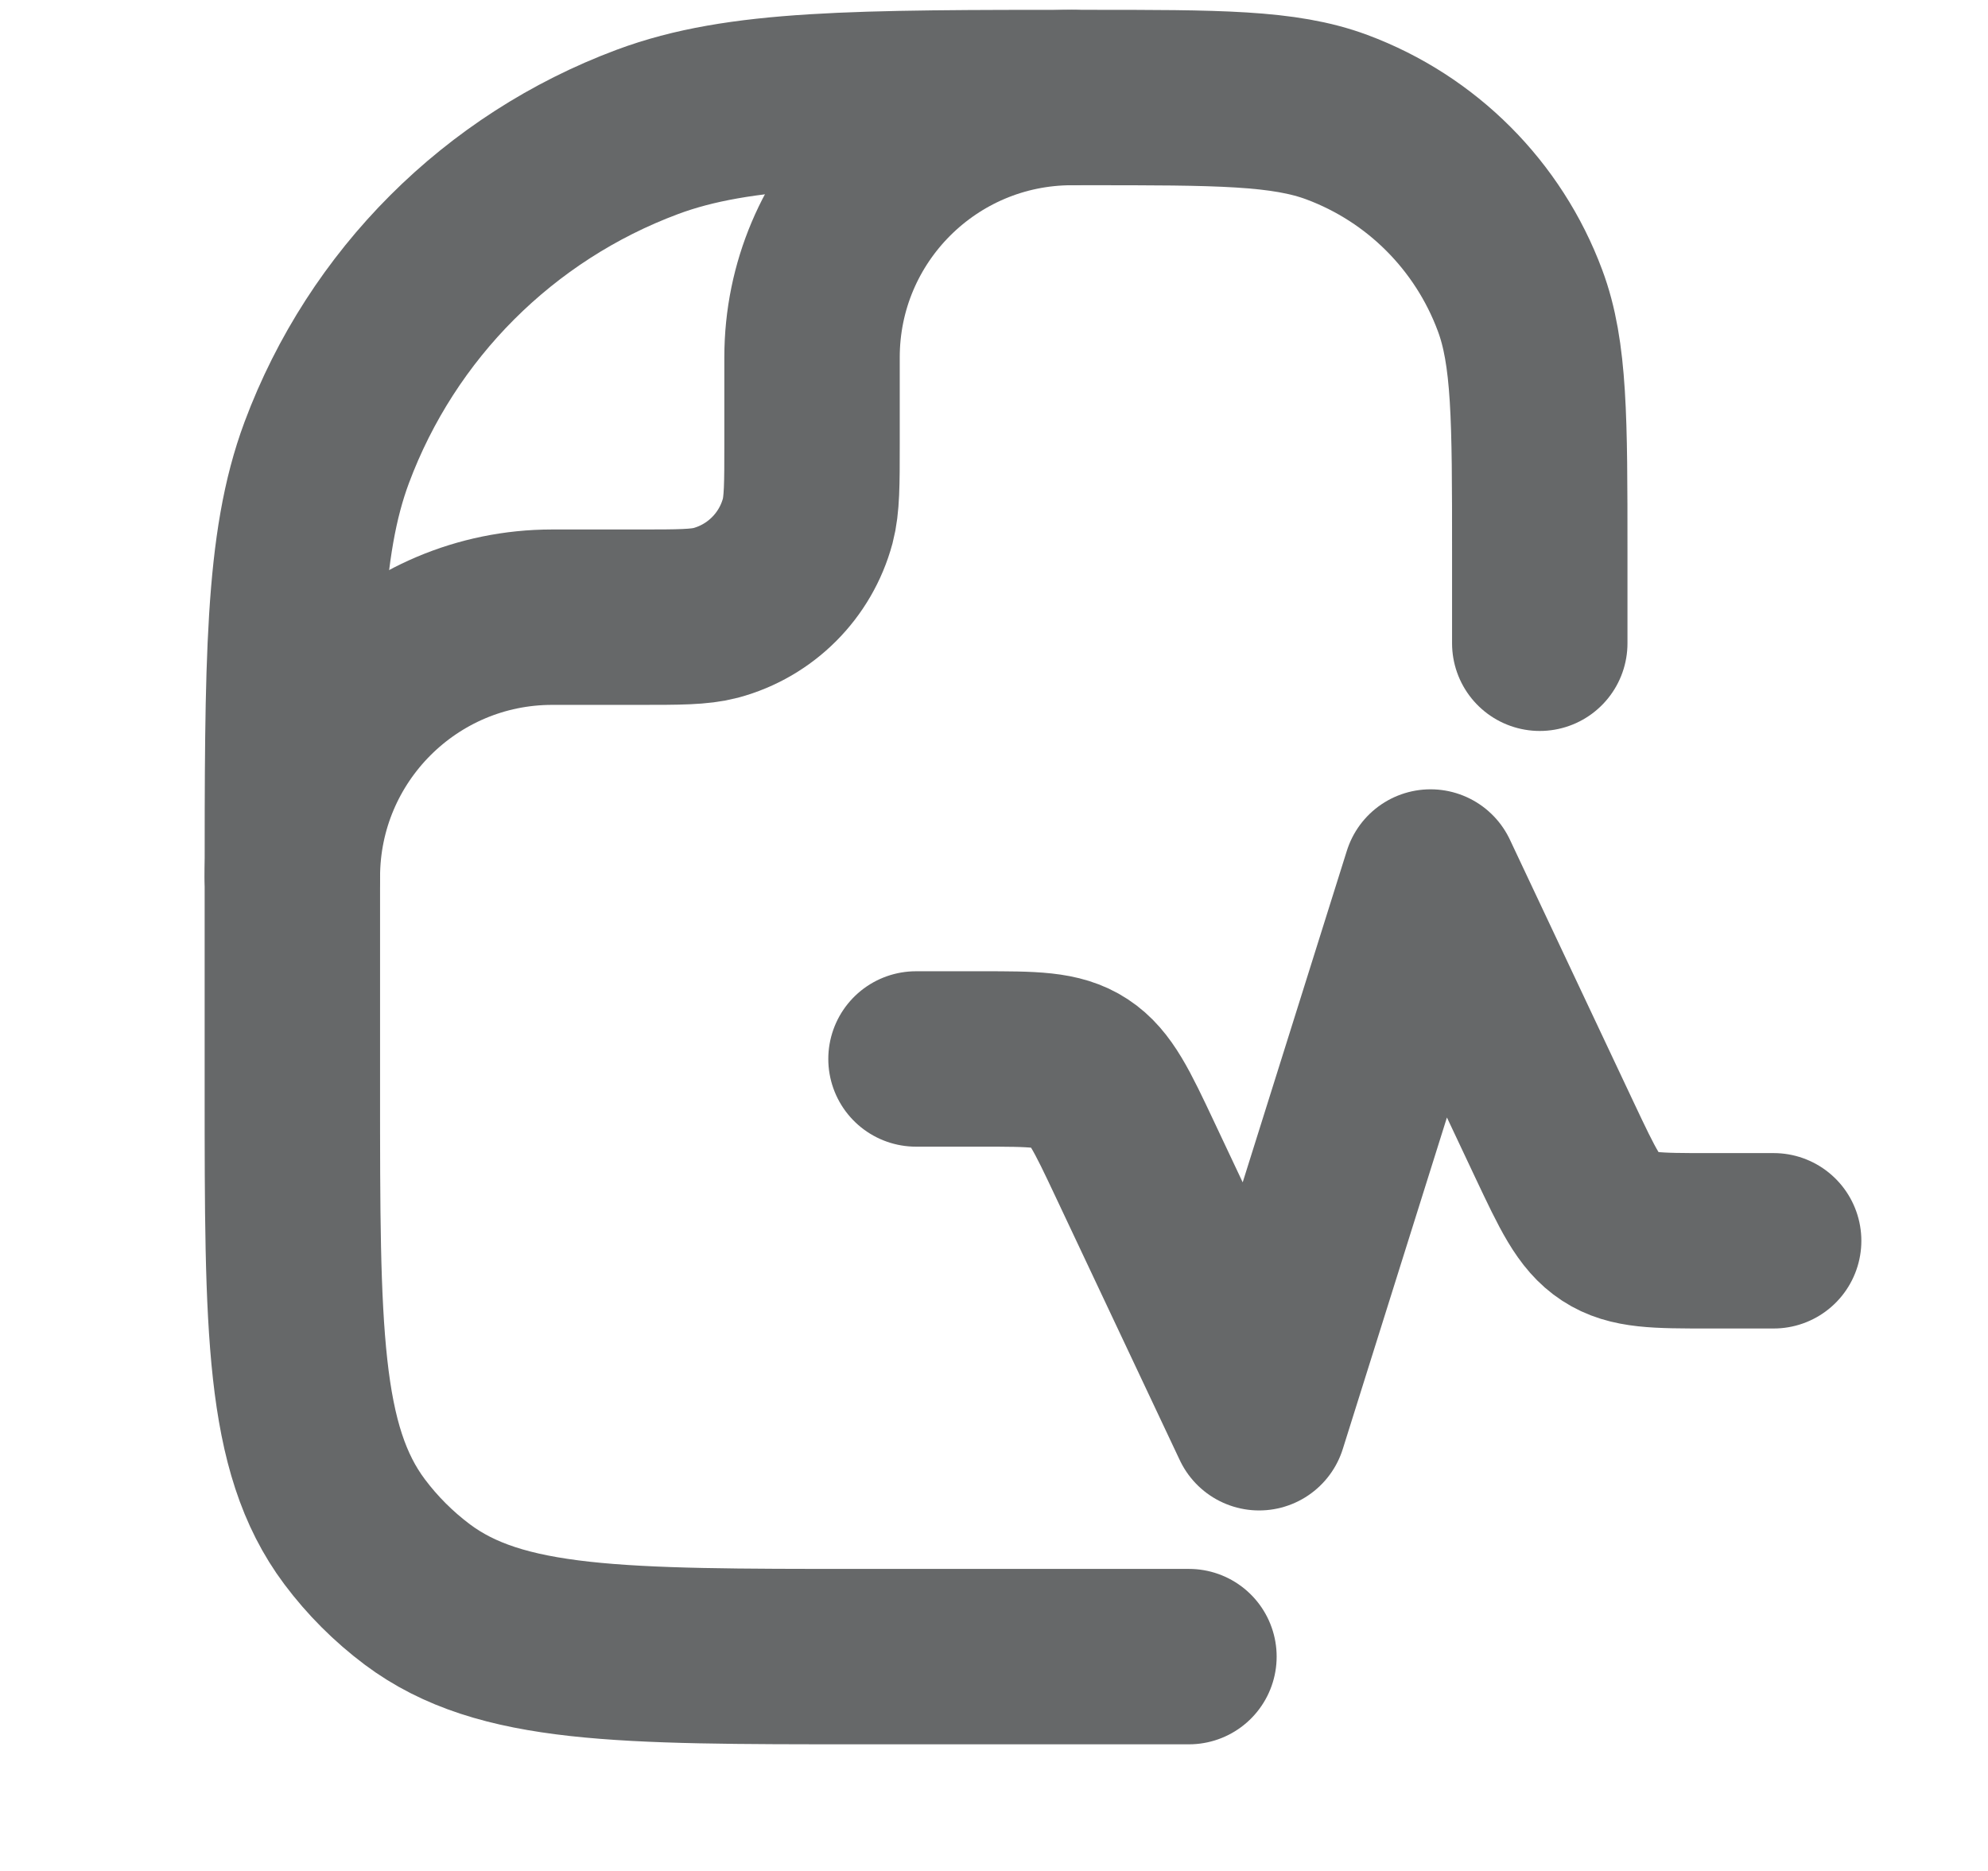 <svg width="17" height="16" viewBox="0 0 17 16" fill="none" xmlns="http://www.w3.org/2000/svg">
<path d="M13.167 5.501V4.713C13.167 3.584 13.167 3.02 12.998 2.569C12.728 1.844 12.157 1.272 11.432 1.002C10.981 0.834 10.417 0.834 9.288 0.834C7.312 0.834 6.325 0.834 5.536 1.128C4.268 1.601 3.267 2.602 2.794 3.87C2.5 4.659 2.5 5.646 2.5 7.622V9.319C2.5 11.365 2.5 12.388 3.032 13.099C3.184 13.302 3.365 13.483 3.569 13.636C4.279 14.167 5.302 14.167 7.348 14.167H7.833C8.613 14.167 10.167 14.167 10.167 14.167" stroke="#666869" stroke-width="1.5" stroke-linecap="round" stroke-linejoin="round"/>
<path d="M7.833 9.056H8.393C8.835 9.056 9.055 9.056 9.232 9.172C9.409 9.288 9.508 9.497 9.705 9.915L10.767 12.167L12.233 7.5L13.294 9.751C13.492 10.17 13.59 10.379 13.768 10.495C13.945 10.611 14.165 10.611 14.606 10.611H15.167" stroke="#666869" stroke-width="1.5" stroke-linecap="round" stroke-linejoin="round"/>
<path d="M2.5 7.501C2.5 6.273 3.495 5.278 4.722 5.278H5.463C5.807 5.278 5.98 5.278 6.121 5.241C6.504 5.138 6.804 4.838 6.907 4.455C6.944 4.314 6.944 4.141 6.944 3.797V3.056C6.944 1.829 7.939 0.834 9.167 0.834" stroke="#666869" stroke-width="1.5" stroke-linecap="round" stroke-linejoin="round"/>
</svg>
